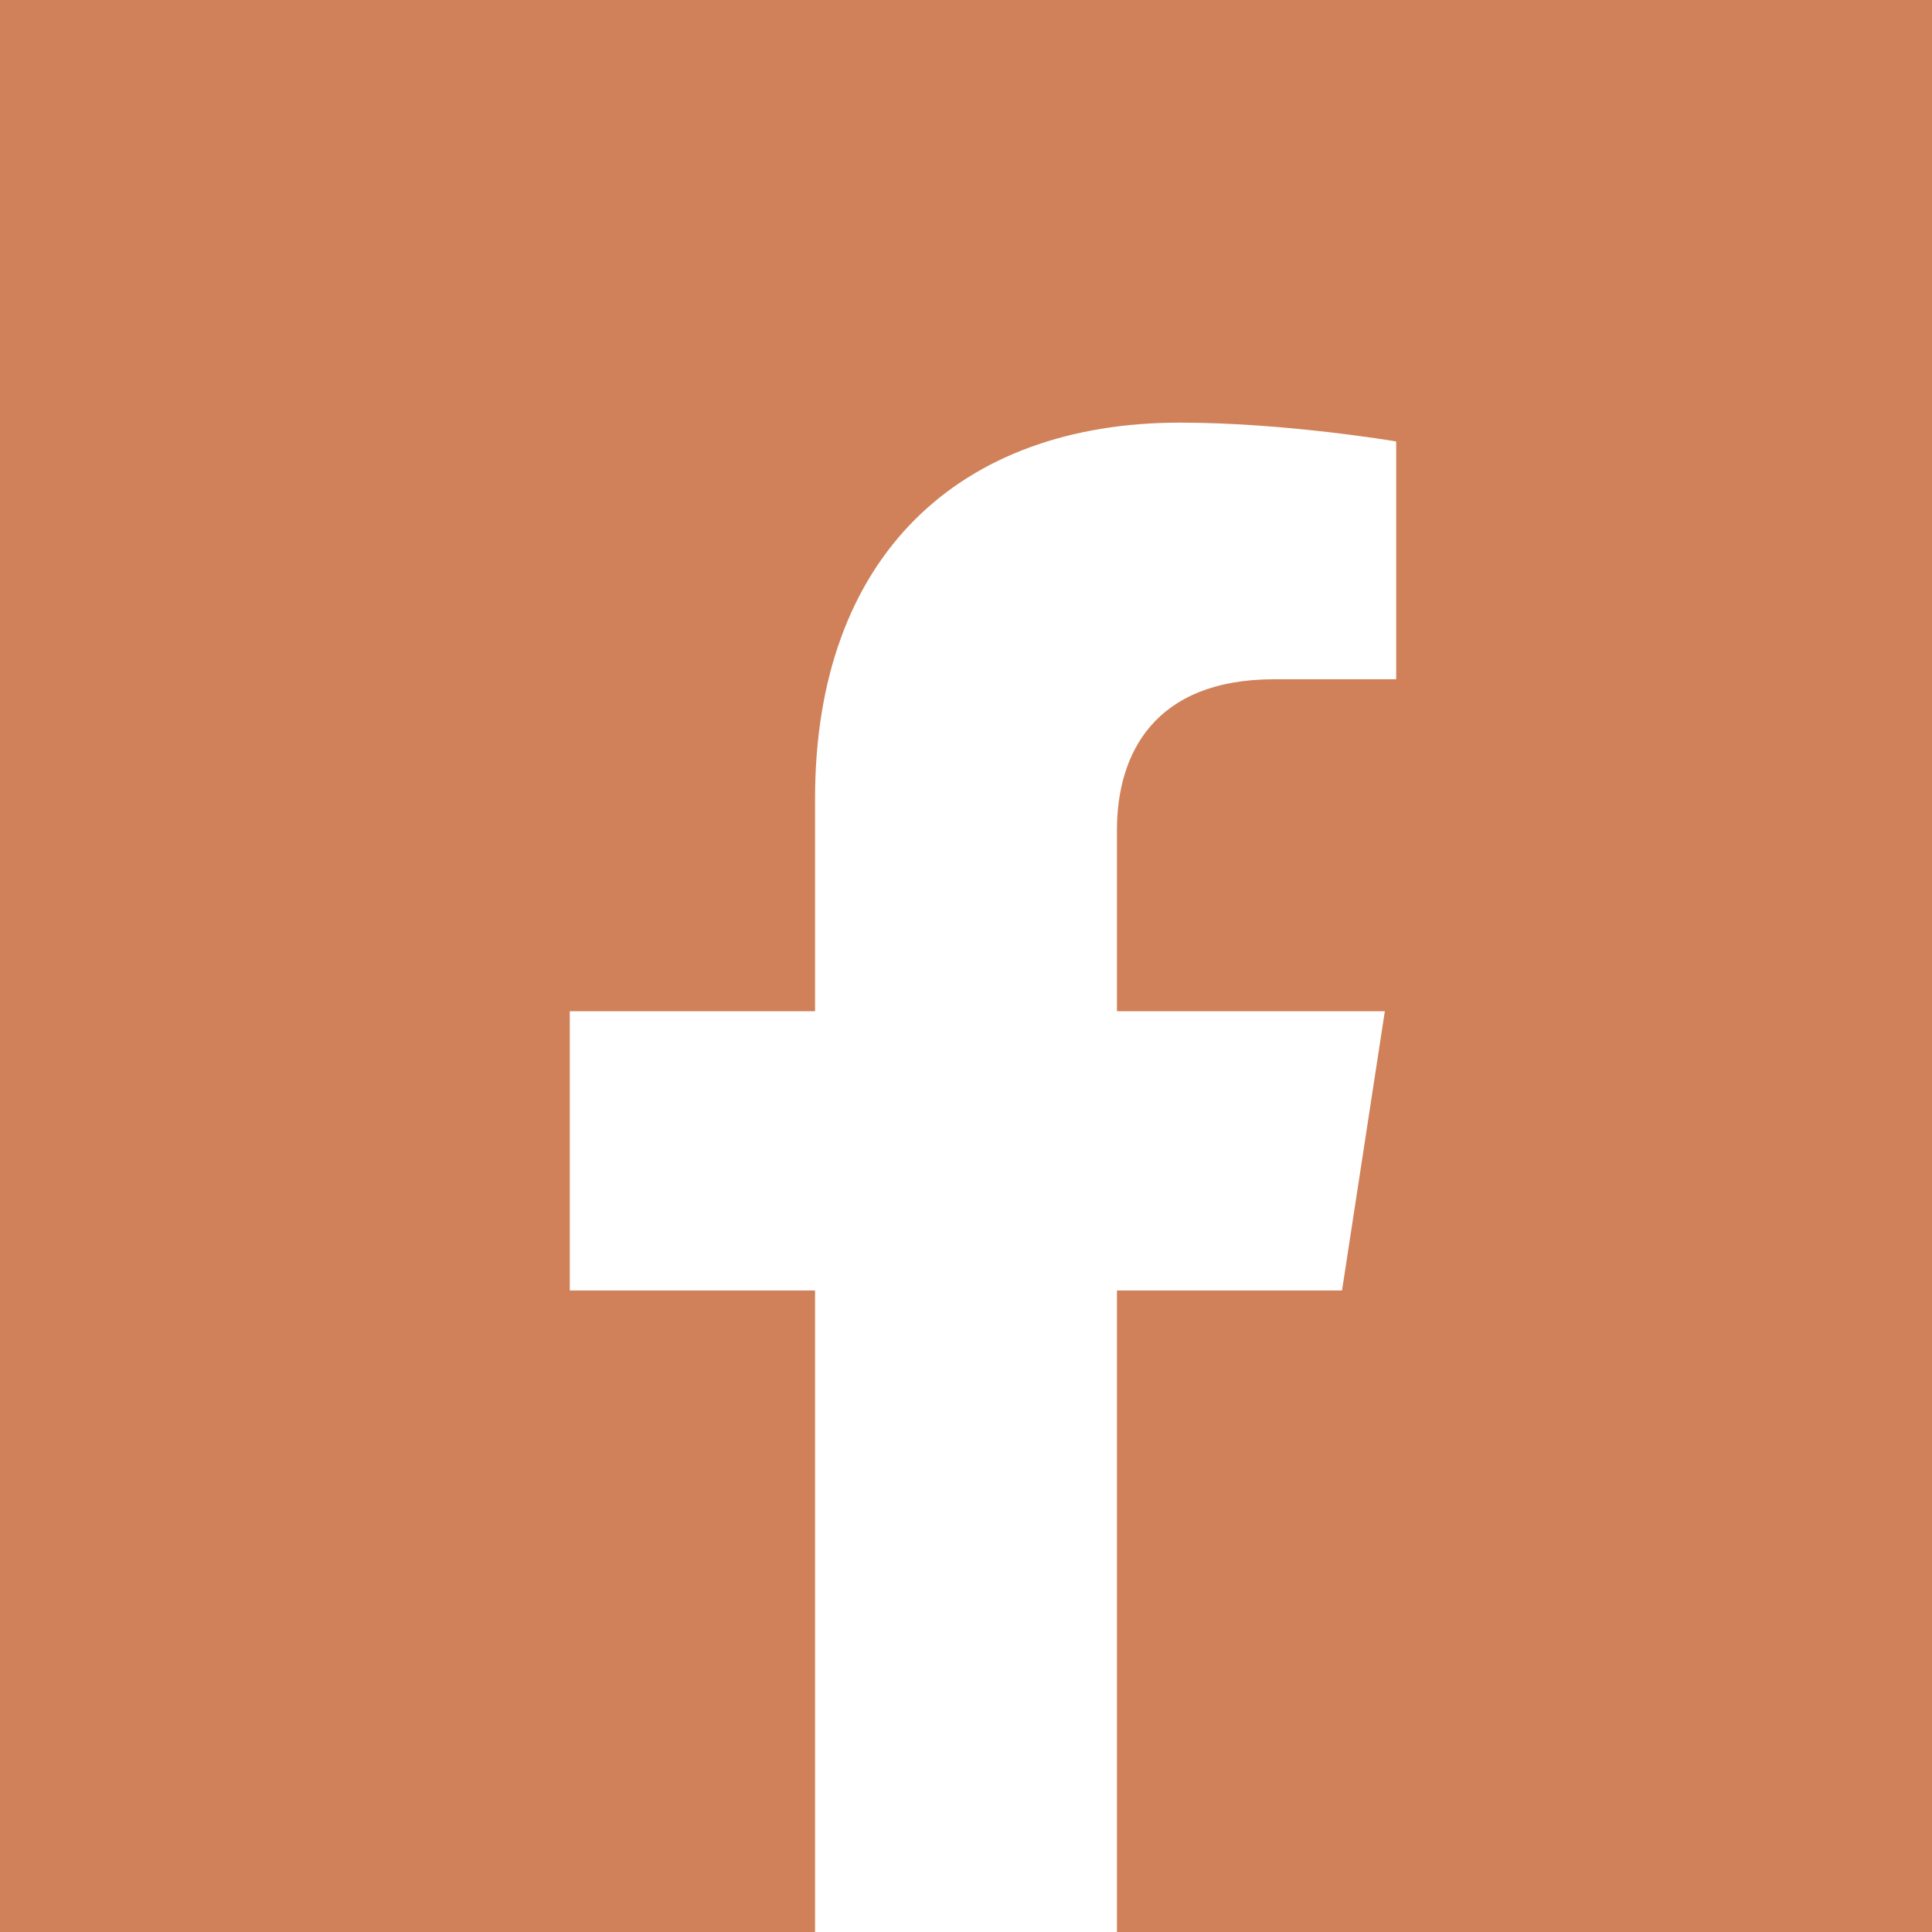 <svg width="24" height="24" viewBox="0 0 24 24" fill="none" xmlns="http://www.w3.org/2000/svg">
<path d="M24 0H0V24H10.125V16.031H7.078V12.562H10.125V9.919C10.125 6.912 11.916 5.25 14.658 5.25C15.97 5.25 17.344 5.484 17.344 5.484V8.438H15.83C14.339 8.438 13.875 9.363 13.875 10.312V12.562H17.203L16.671 16.031H13.875V24H24V0Z" fill="#d08159"/>
</svg>
